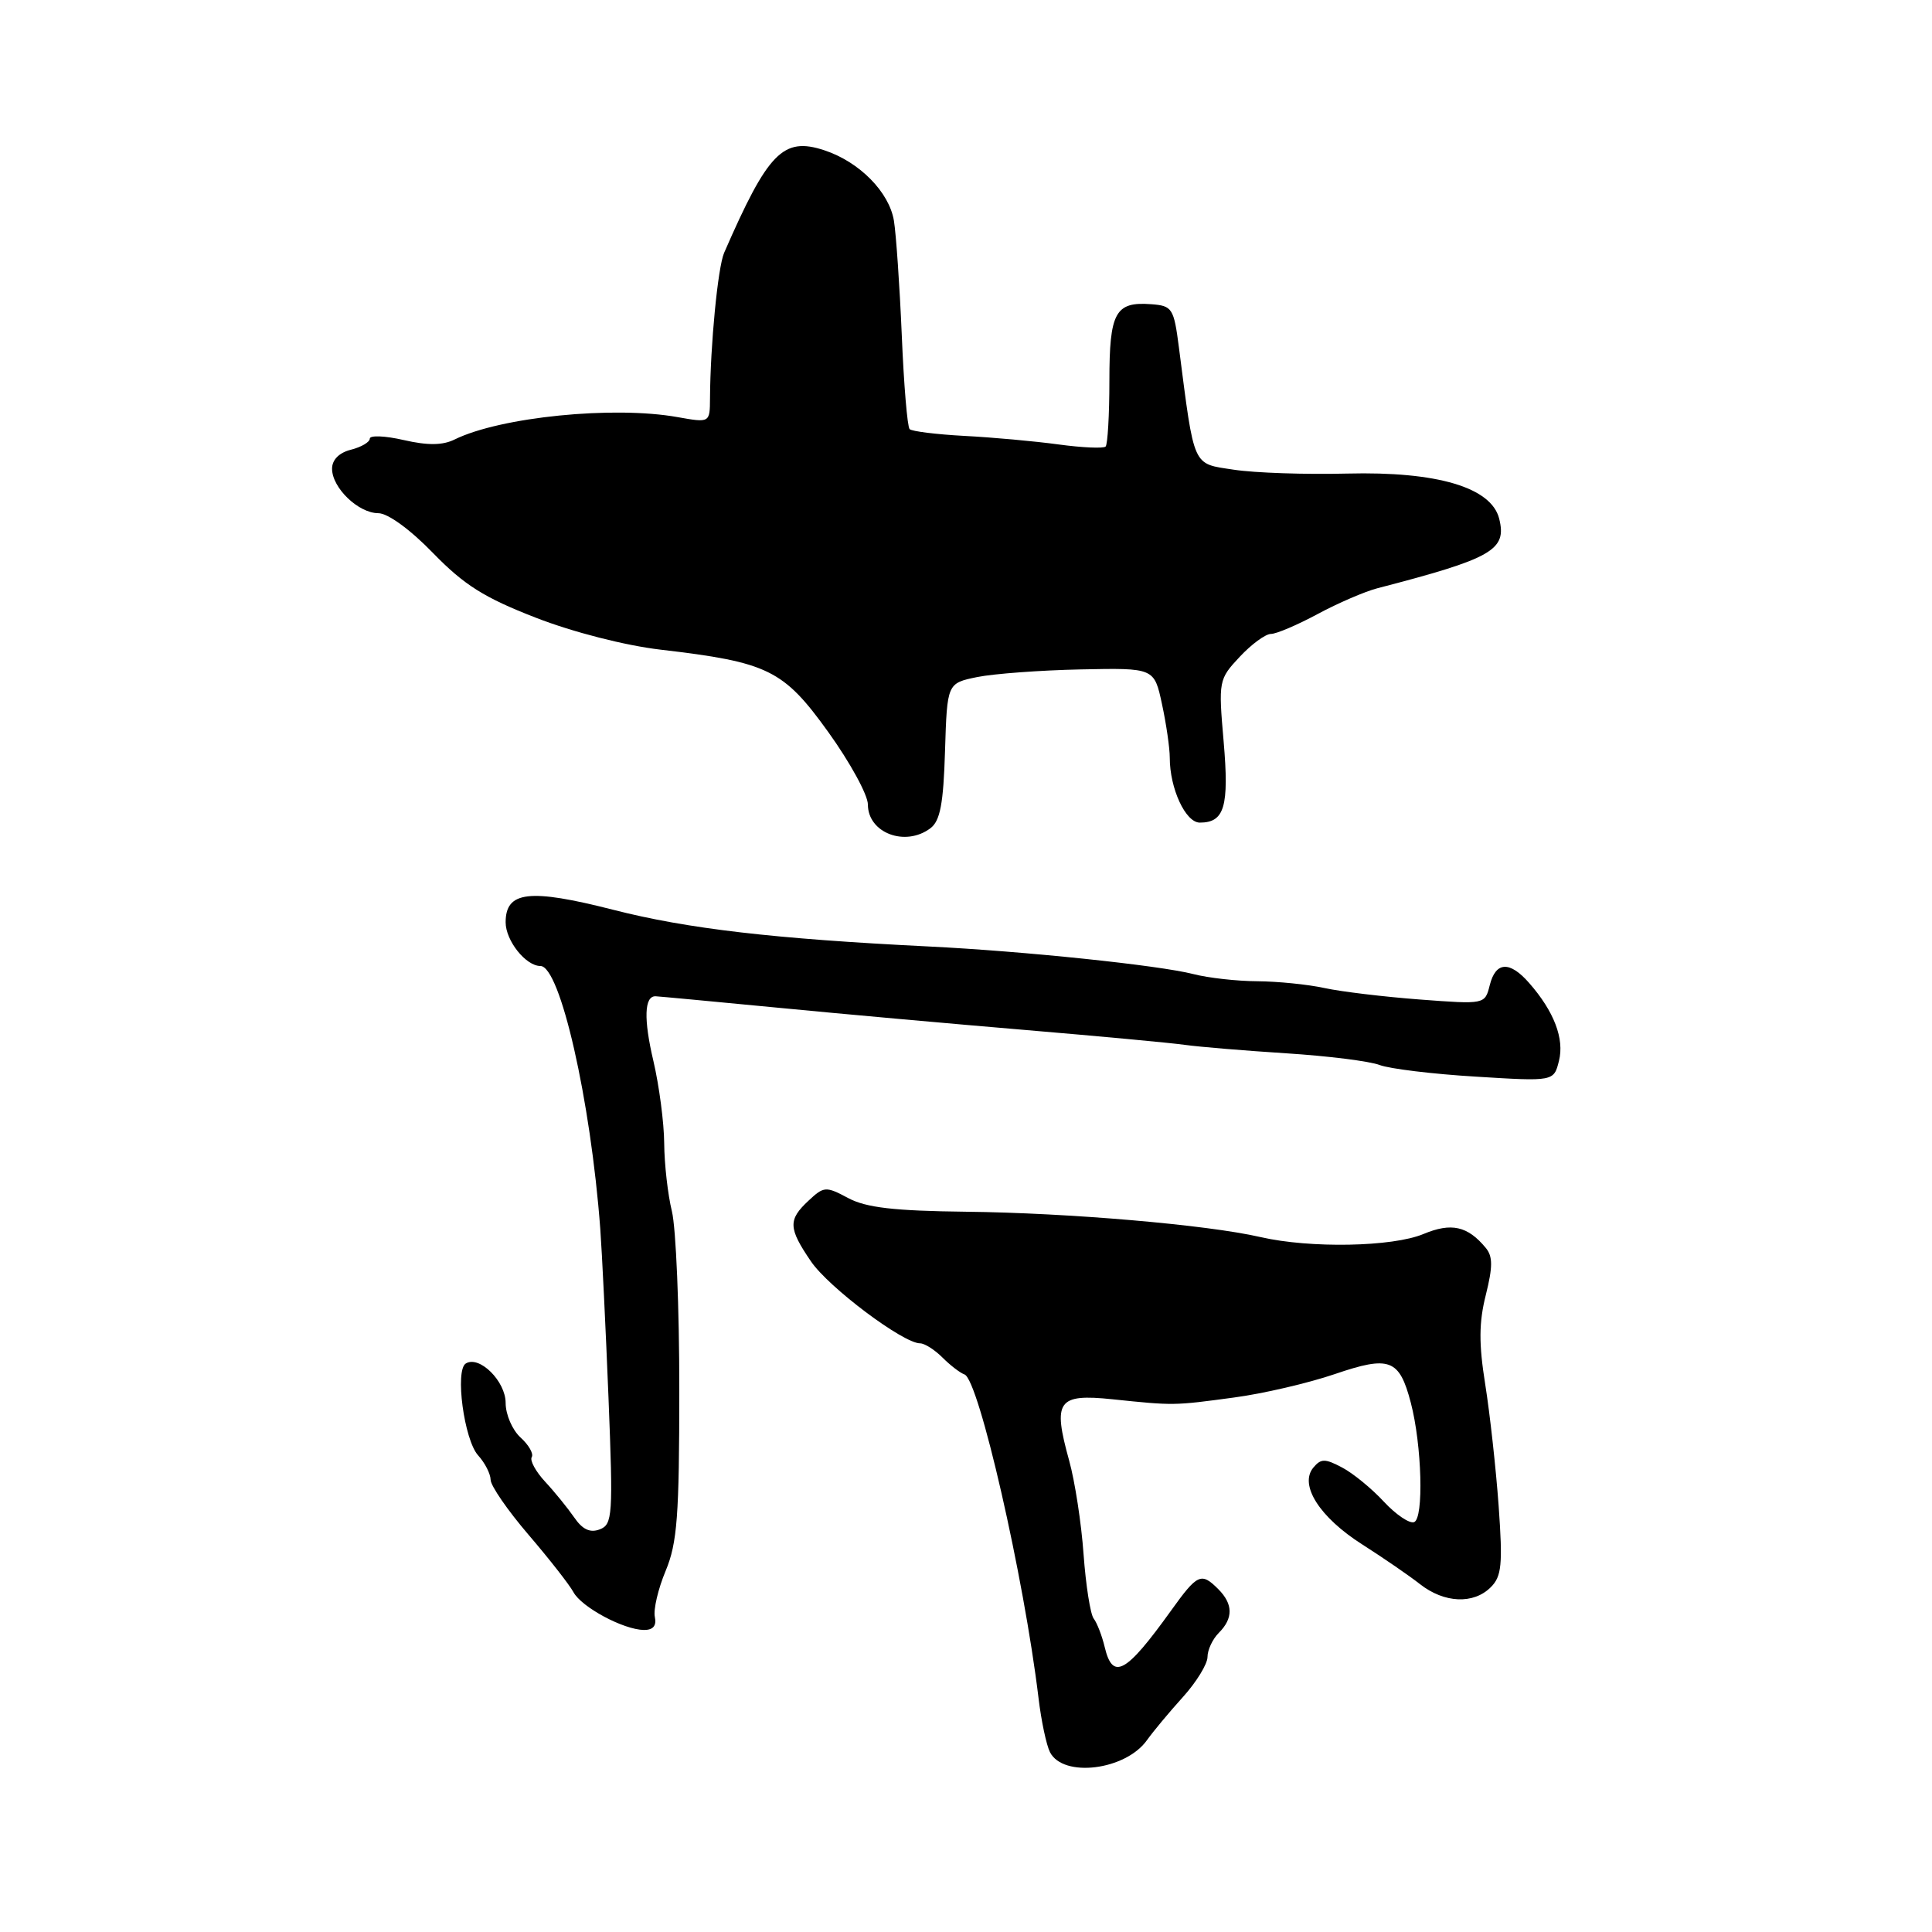 <?xml version="1.0" encoding="UTF-8" standalone="no"?>
<!DOCTYPE svg PUBLIC "-//W3C//DTD SVG 1.1//EN" "http://www.w3.org/Graphics/SVG/1.1/DTD/svg11.dtd" >
<svg xmlns="http://www.w3.org/2000/svg" xmlns:xlink="http://www.w3.org/1999/xlink" version="1.1" viewBox="0 0 256 256">
 <g >
 <path fill="currentColor"
d=" M 151.98 230.58 C 152.79 229.44 154.93 226.87 156.73 224.88 C 158.53 222.89 160.00 220.49 160.00 219.56 C 160.00 218.62 160.68 217.18 161.50 216.36 C 163.43 214.43 163.40 212.55 161.43 210.57 C 159.16 208.30 158.68 208.52 155.13 213.47 C 149.18 221.75 147.44 222.70 146.38 218.25 C 146.02 216.74 145.36 215.04 144.92 214.47 C 144.48 213.90 143.88 210.07 143.58 205.97 C 143.29 201.86 142.43 196.27 141.67 193.54 C 139.47 185.60 140.13 184.66 147.40 185.41 C 155.57 186.26 155.50 186.26 163.50 185.18 C 167.35 184.67 173.36 183.27 176.85 182.08 C 184.14 179.59 185.42 180.07 186.94 185.87 C 188.41 191.48 188.68 201.23 187.37 201.69 C 186.76 201.91 184.96 200.69 183.37 198.98 C 181.79 197.27 179.31 195.23 177.85 194.46 C 175.57 193.25 175.04 193.25 174.02 194.47 C 172.12 196.77 174.86 201.06 180.51 204.65 C 183.25 206.40 186.70 208.76 188.16 209.91 C 191.37 212.43 195.26 212.60 197.54 210.31 C 198.98 208.88 199.13 207.30 198.58 199.56 C 198.22 194.58 197.42 187.32 196.80 183.43 C 195.94 178.05 195.96 175.22 196.88 171.58 C 197.81 167.85 197.81 166.48 196.87 165.35 C 194.47 162.45 192.31 161.97 188.62 163.51 C 184.52 165.23 173.59 165.43 167.03 163.92 C 159.97 162.29 141.63 160.71 128.00 160.56 C 118.48 160.45 114.76 160.02 112.39 158.75 C 109.43 157.17 109.17 157.19 107.14 159.09 C 104.41 161.63 104.45 162.73 107.45 167.13 C 109.79 170.58 119.67 178.00 121.92 178.00 C 122.51 178.00 123.84 178.84 124.87 179.87 C 125.91 180.91 127.22 181.92 127.80 182.12 C 129.70 182.80 135.68 208.97 137.61 225.00 C 137.97 228.03 138.66 231.26 139.13 232.18 C 140.89 235.60 149.14 234.57 151.98 230.58 Z  M 86.77 214.25 C 86.56 213.29 87.20 210.54 88.20 208.15 C 89.74 204.46 90.01 200.86 90.01 184.15 C 90.02 173.34 89.57 162.70 89.03 160.50 C 88.49 158.30 88.03 154.25 88.01 151.50 C 87.99 148.75 87.34 143.84 86.58 140.59 C 85.27 135.04 85.37 131.98 86.86 132.01 C 87.21 132.02 94.47 132.70 103.00 133.52 C 111.53 134.35 126.38 135.68 136.00 136.49 C 145.62 137.30 155.07 138.18 157.00 138.45 C 158.93 138.72 164.98 139.22 170.45 139.57 C 175.92 139.92 181.48 140.61 182.81 141.12 C 184.13 141.62 189.87 142.32 195.55 142.66 C 205.89 143.30 205.89 143.30 206.57 140.57 C 207.31 137.65 205.92 134.01 202.62 130.25 C 200.04 127.30 198.19 127.40 197.40 130.54 C 196.76 133.09 196.76 133.09 188.13 132.44 C 183.38 132.08 177.70 131.40 175.50 130.92 C 173.30 130.44 169.30 130.04 166.62 130.02 C 163.93 130.01 160.10 129.58 158.12 129.07 C 153.63 127.91 135.64 126.03 123.00 125.41 C 102.56 124.40 91.09 123.07 81.25 120.55 C 70.14 117.72 67.00 118.08 67.00 122.21 C 67.00 124.64 69.67 128.00 71.61 128.00 C 74.22 128.00 78.27 145.78 79.54 162.83 C 79.77 165.95 80.26 176.03 80.63 185.23 C 81.25 200.82 81.17 202.00 79.47 202.65 C 78.19 203.14 77.18 202.67 76.08 201.06 C 75.21 199.81 73.48 197.67 72.23 196.33 C 70.98 194.98 70.18 193.51 70.46 193.07 C 70.73 192.63 70.06 191.46 68.98 190.48 C 67.89 189.49 67.00 187.44 67.00 185.90 C 67.00 183.02 63.52 179.56 61.72 180.67 C 60.26 181.57 61.50 190.79 63.35 192.84 C 64.26 193.84 65.00 195.30 65.01 196.08 C 65.01 196.86 67.27 200.14 70.03 203.36 C 72.79 206.58 75.46 210.00 75.98 210.96 C 77.05 212.96 82.61 215.94 85.32 215.98 C 86.54 215.99 87.02 215.42 86.77 214.25 Z  M 123.28 109.75 C 124.58 108.78 125.01 106.50 125.22 99.51 C 125.50 90.53 125.50 90.53 129.50 89.71 C 131.70 89.27 137.87 88.81 143.22 88.70 C 152.94 88.50 152.94 88.50 153.97 93.30 C 154.54 95.94 155.00 99.13 155.00 100.40 C 155.00 104.48 157.09 109.00 158.98 109.00 C 162.25 109.00 162.88 106.88 162.14 98.27 C 161.44 90.21 161.48 90.01 164.27 87.03 C 165.83 85.36 167.69 84.00 168.40 84.00 C 169.12 84.00 171.91 82.81 174.60 81.36 C 177.30 79.91 180.85 78.38 182.50 77.95 C 197.76 73.99 199.69 72.89 198.65 68.73 C 197.61 64.58 190.43 62.45 178.50 62.75 C 173.00 62.89 166.25 62.66 163.50 62.24 C 157.94 61.39 158.30 62.19 156.21 46.02 C 155.54 40.84 155.33 40.52 152.55 40.31 C 147.78 39.95 147.00 41.37 147.00 50.46 C 147.00 54.97 146.77 58.89 146.50 59.17 C 146.22 59.44 143.41 59.32 140.25 58.89 C 137.09 58.46 131.48 57.95 127.79 57.76 C 124.09 57.56 120.83 57.16 120.53 56.86 C 120.23 56.57 119.76 50.96 119.49 44.41 C 119.21 37.86 118.74 31.04 118.45 29.25 C 117.82 25.44 113.87 21.44 109.22 19.91 C 103.77 18.11 101.76 20.17 95.95 33.50 C 95.12 35.40 94.12 45.73 94.08 52.77 C 94.06 56.03 94.06 56.03 89.78 55.27 C 81.30 53.75 66.31 55.25 60.25 58.23 C 58.65 59.02 56.69 59.04 53.50 58.31 C 51.03 57.74 49.00 57.66 49.00 58.12 C 49.00 58.58 47.88 59.24 46.50 59.59 C 44.94 59.98 44.00 60.92 44.00 62.11 C 44.00 64.64 47.49 68.00 50.13 68.00 C 51.38 68.00 54.36 70.16 57.38 73.28 C 61.50 77.52 64.17 79.20 71.00 81.85 C 75.97 83.78 82.83 85.53 87.50 86.08 C 101.80 87.75 103.80 88.73 109.75 97.00 C 112.64 101.02 115.00 105.34 115.00 106.60 C 115.00 110.37 119.95 112.25 123.28 109.75 Z "/>
</g>
</svg>